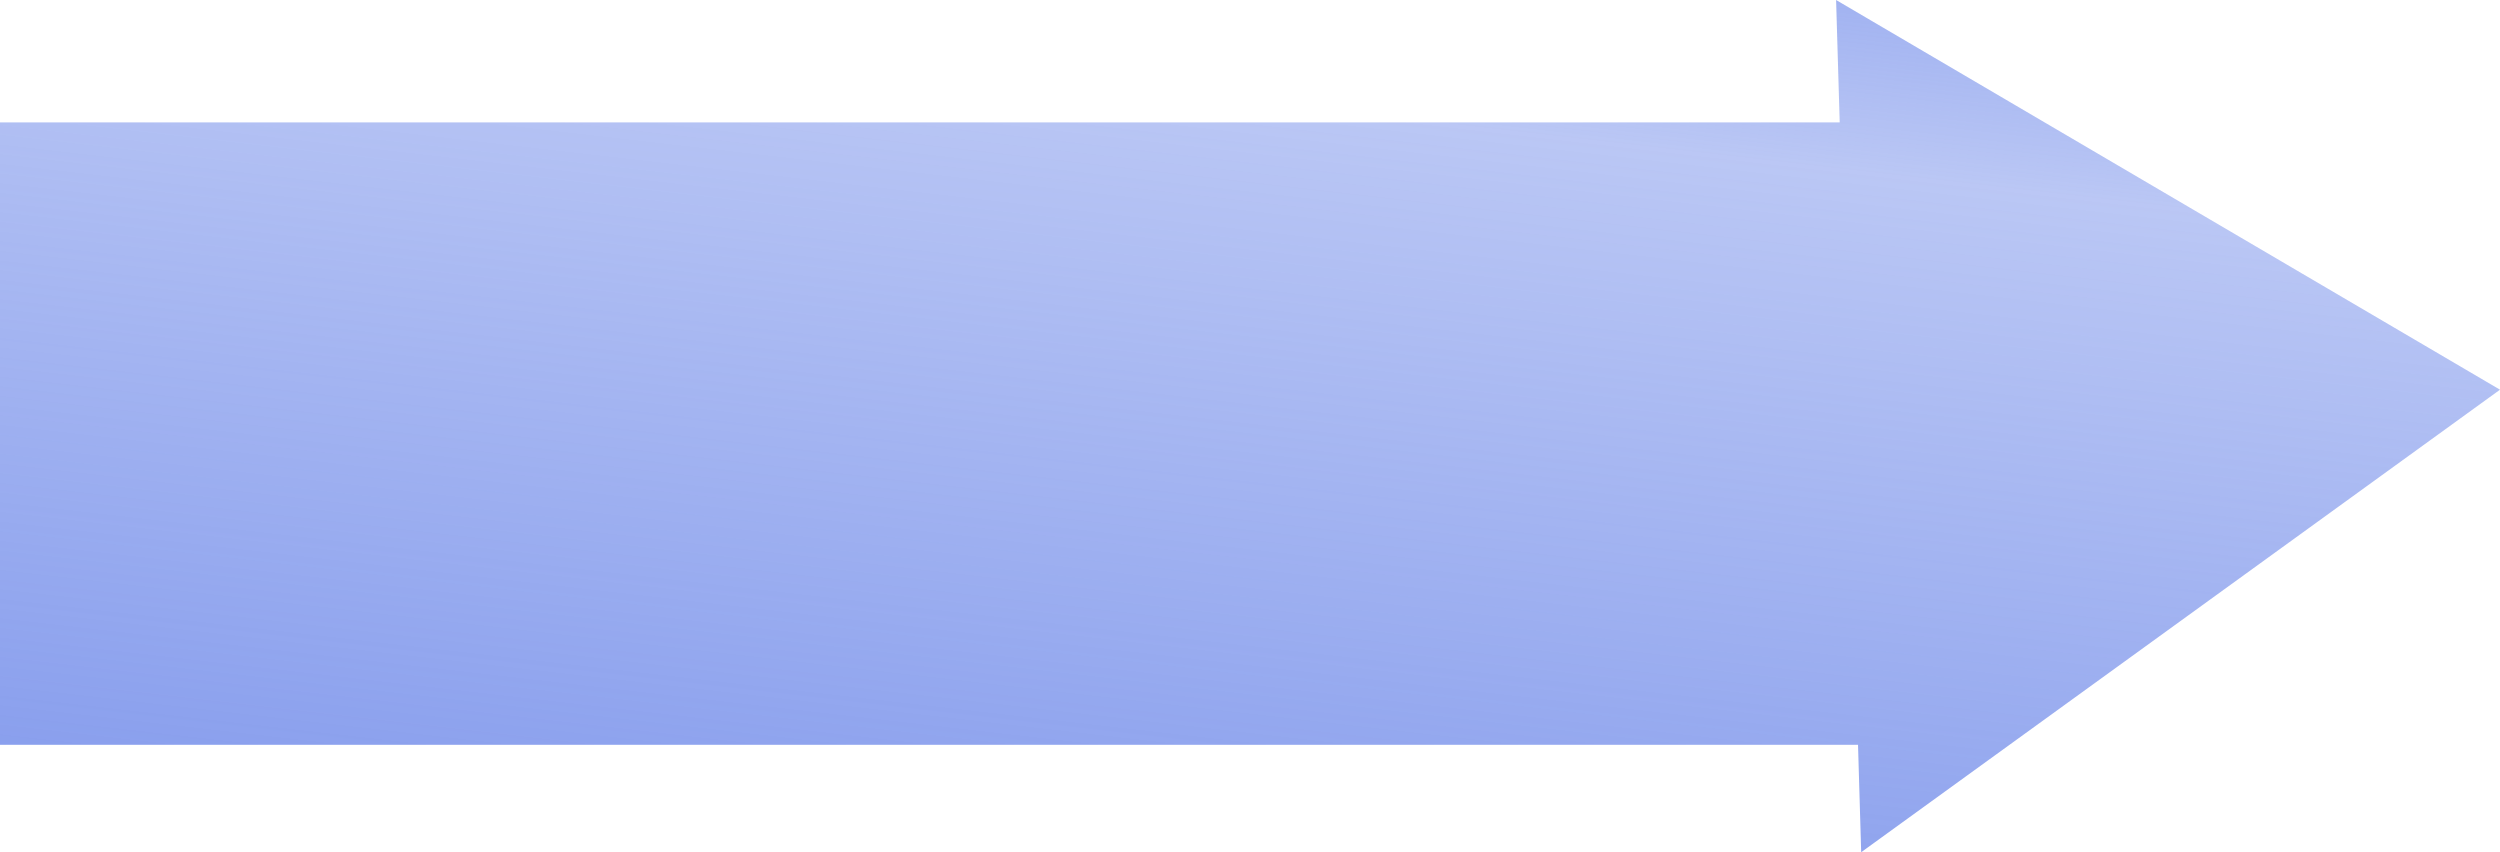 <svg xmlns="http://www.w3.org/2000/svg" xmlns:xlink="http://www.w3.org/1999/xlink" width="333.406" height="113.651" viewBox="0 0 333.406 113.651">
  <defs>
    <style>
      .cls-1 {
        opacity: 0.9;
        fill: url(#linear-gradient);
      }
    </style>
    <linearGradient id="linear-gradient" x1="0.723" y1="-0.355" x2="0.152" y2="1.321" gradientUnits="objectBoundingBox">
      <stop offset="0" stop-color="#6783e8"/>
      <stop offset="0.294" stop-color="#6783e8" stop-opacity="0.502"/>
      <stop offset="0.988" stop-color="#6783e8"/>
    </linearGradient>
  </defs>
  <path id="step3_hover" class="cls-1" d="M479.836,436.339l-88.54-51.97.481,16.326H146.43v83H394.22l.422,14.325Z" transform="translate(-146.43 -384.368)"/>
</svg>
